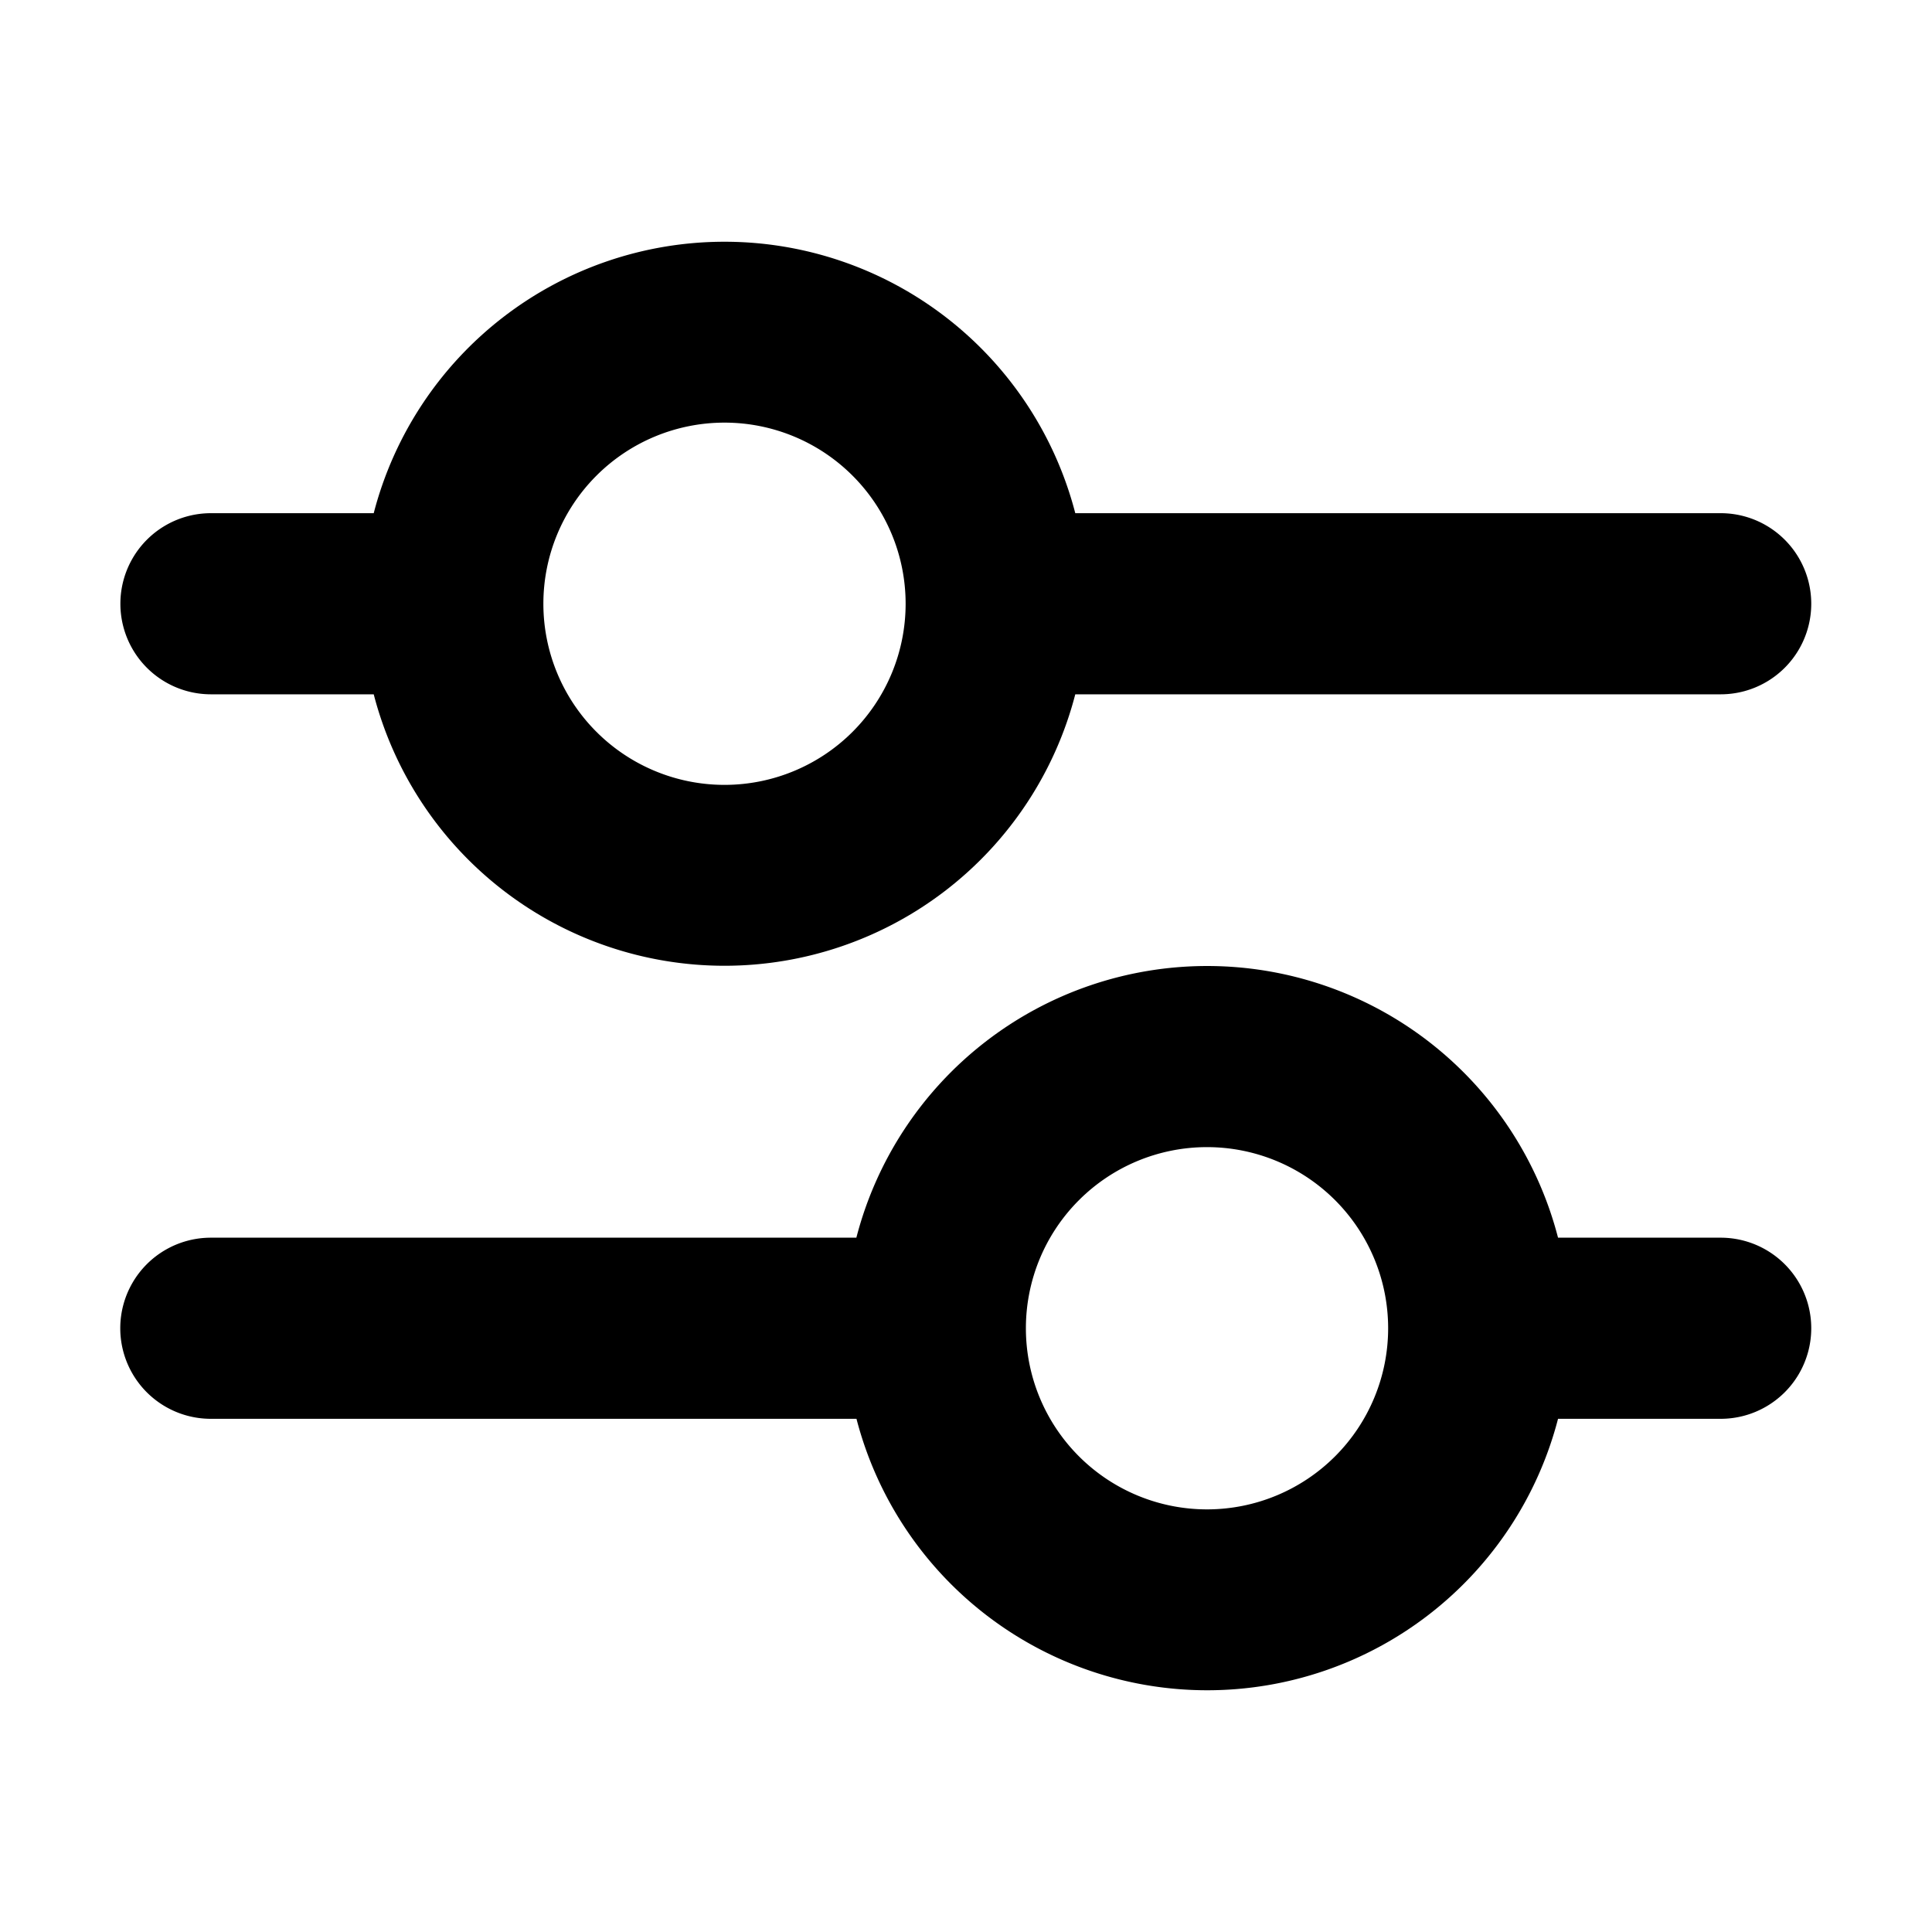 <svg xmlns="http://www.w3.org/2000/svg" xmlns:xlink="http://www.w3.org/1999/xlink" width="16" height="16" viewBox="0 0 16 16"><path fill="currentColor" fill-rule="evenodd" d="M7.5 5a1.5 1.5 0 1 1-3 0a1.5 1.5 0 0 1 3 0m1.405.75a3.001 3.001 0 0 1-5.81 0H1.747a.75.75 0 0 1 0-1.5h1.348a3.001 3.001 0 0 1 5.81 0h5.345a.75.75 0 0 1 0 1.5zm-7.158 4.5h5.345a3.001 3.001 0 0 1 5.811 0h1.347a.75.75 0 1 1 0 1.5h-1.347a3.001 3.001 0 0 1-5.81 0H1.746a.75.75 0 0 1 0-1.5m8.25-.75a1.5 1.5 0 1 0 0 3a1.5 1.5 0 0 0 0-3" clip-rule="evenodd"/></svg>